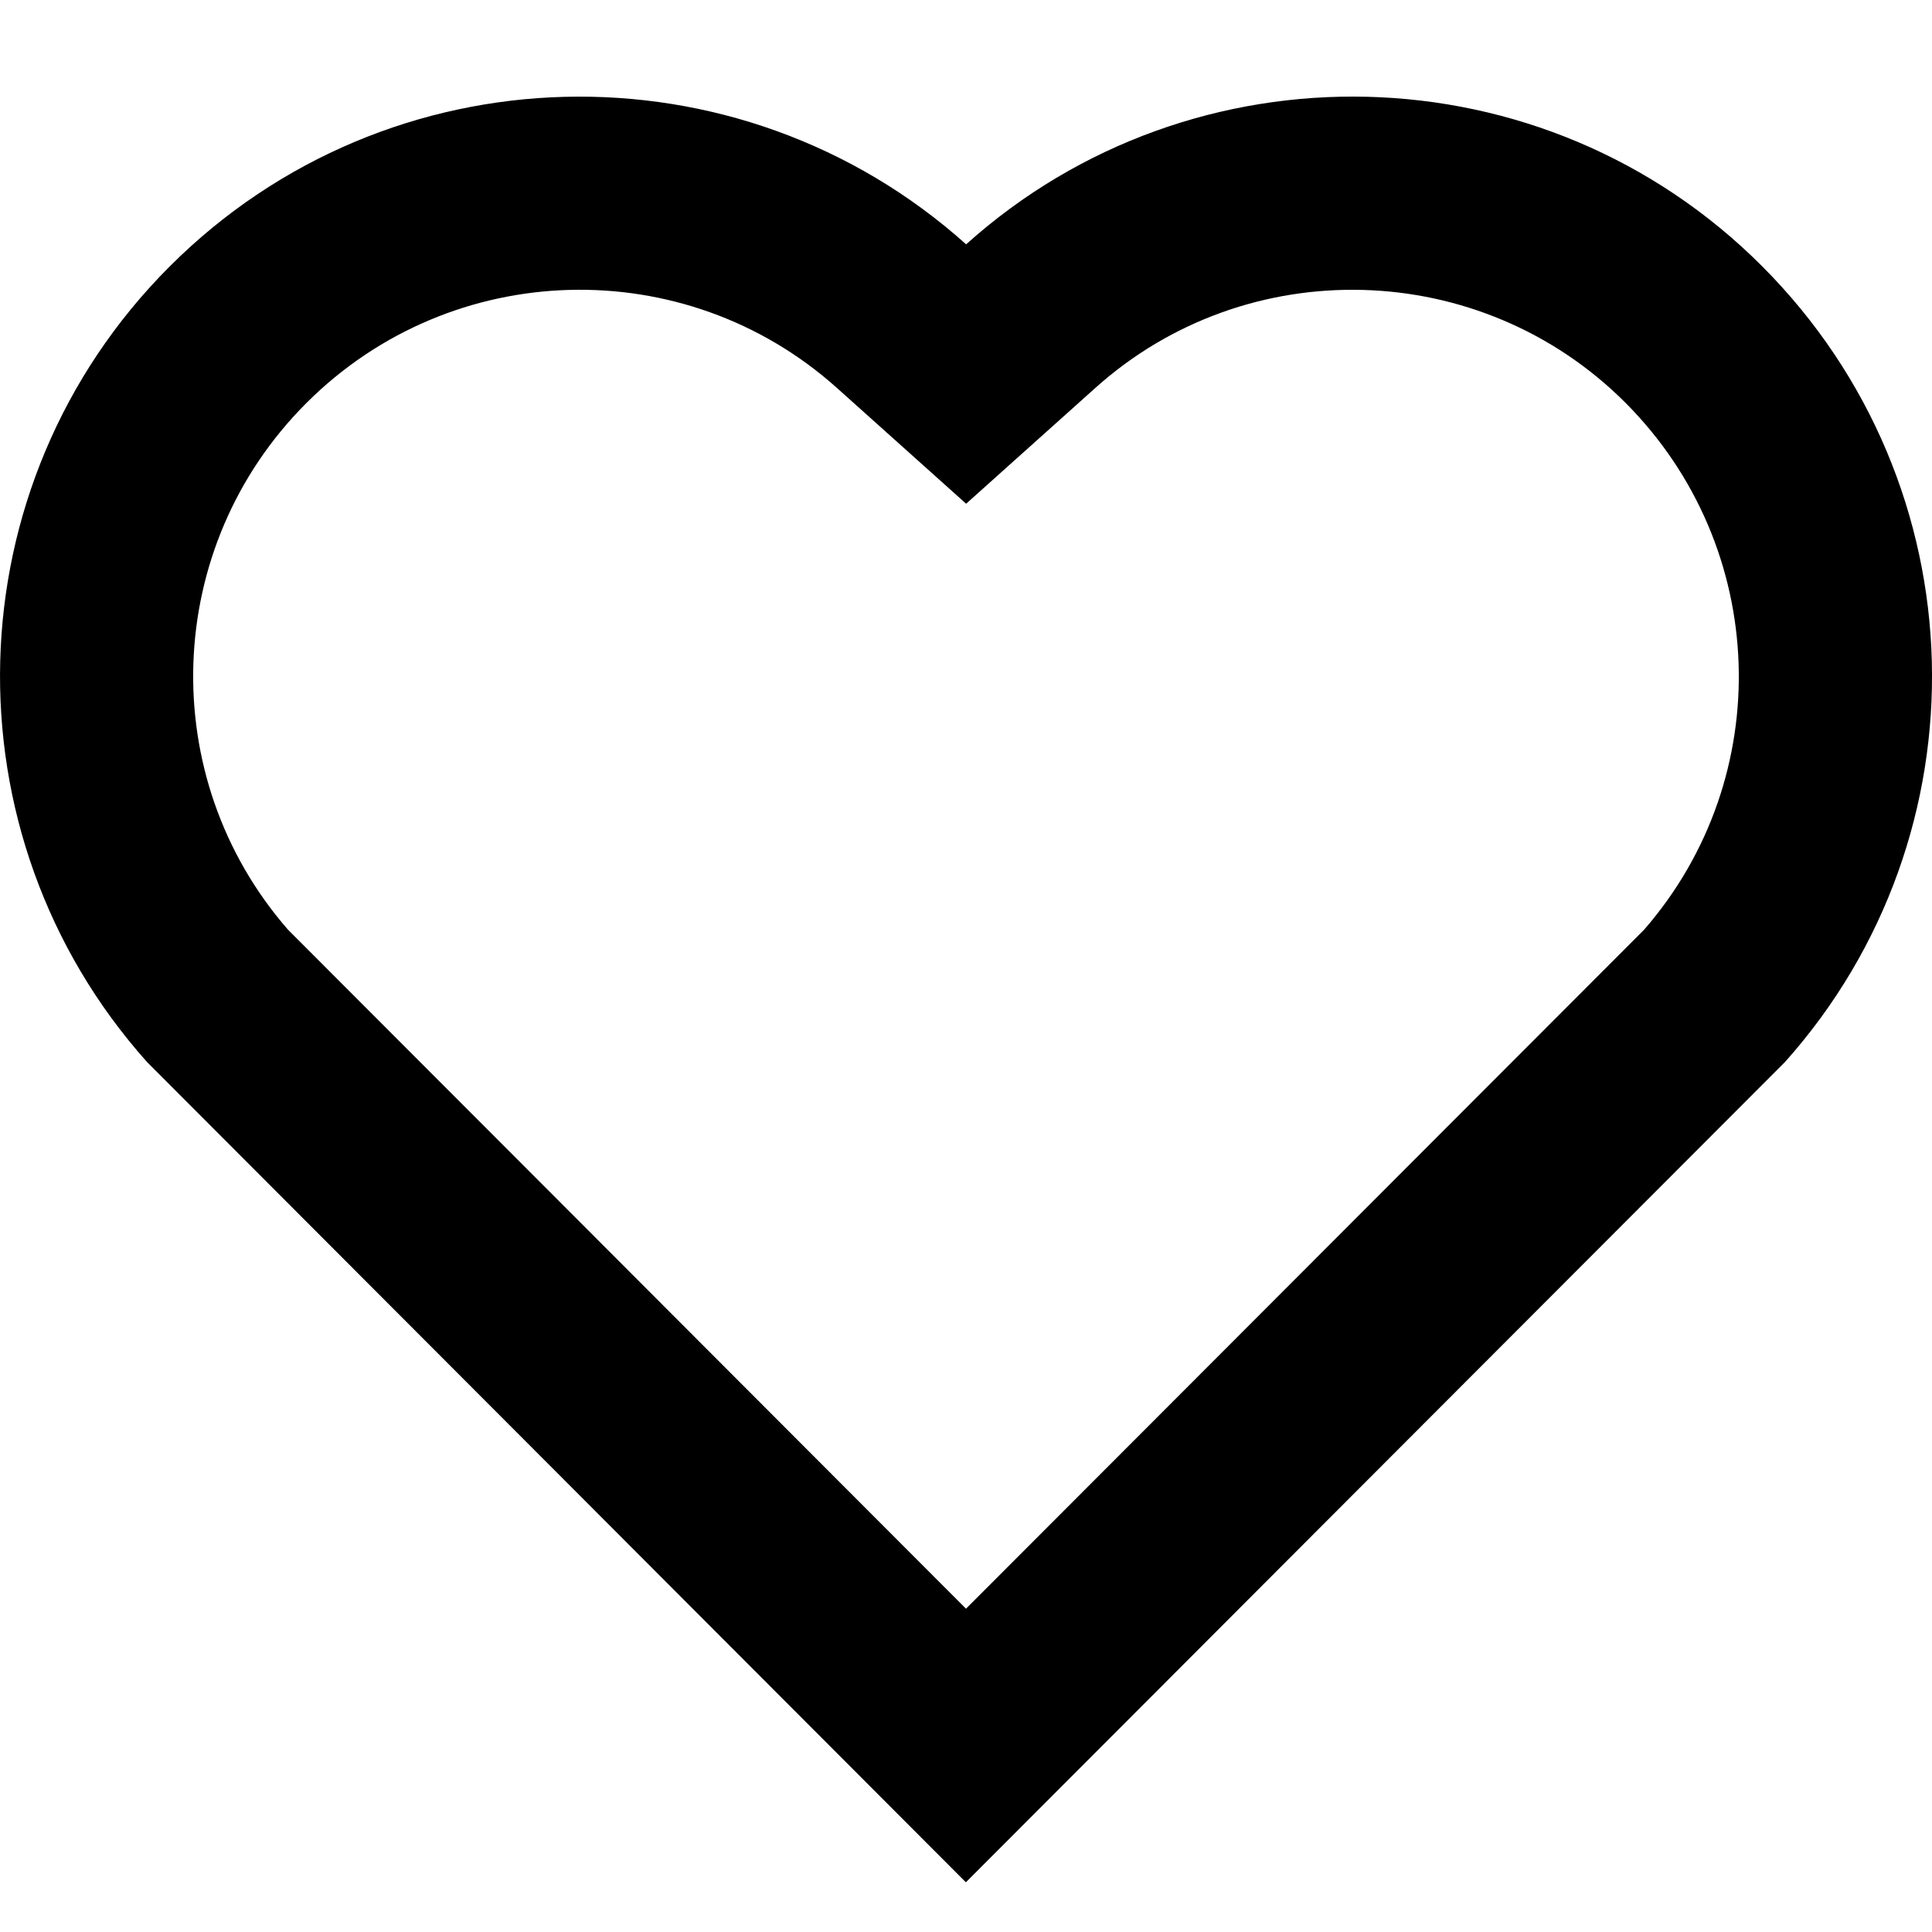 <svg width="15" height="15" viewBox="0 0 15 15" fill="current" xmlns="http://www.w3.org/2000/svg">
<path d="M7.501 1.897C9.262 0.315 11.985 0.367 13.682 2.068C15.379 3.769 15.437 6.478 13.859 8.245L7.499 14.614L1.141 8.245C-0.437 6.478 -0.378 3.764 1.318 2.068C3.016 0.37 5.734 0.313 7.501 1.897ZM12.62 3.127C11.495 2.001 9.68 1.955 8.503 3.013L7.501 3.911L6.499 3.013C5.318 1.954 3.507 2.001 2.379 3.129C1.261 4.246 1.205 6.035 2.235 7.217L7.5 12.49L12.765 7.218C13.795 6.035 13.739 4.249 12.62 3.127Z" />
</svg>
